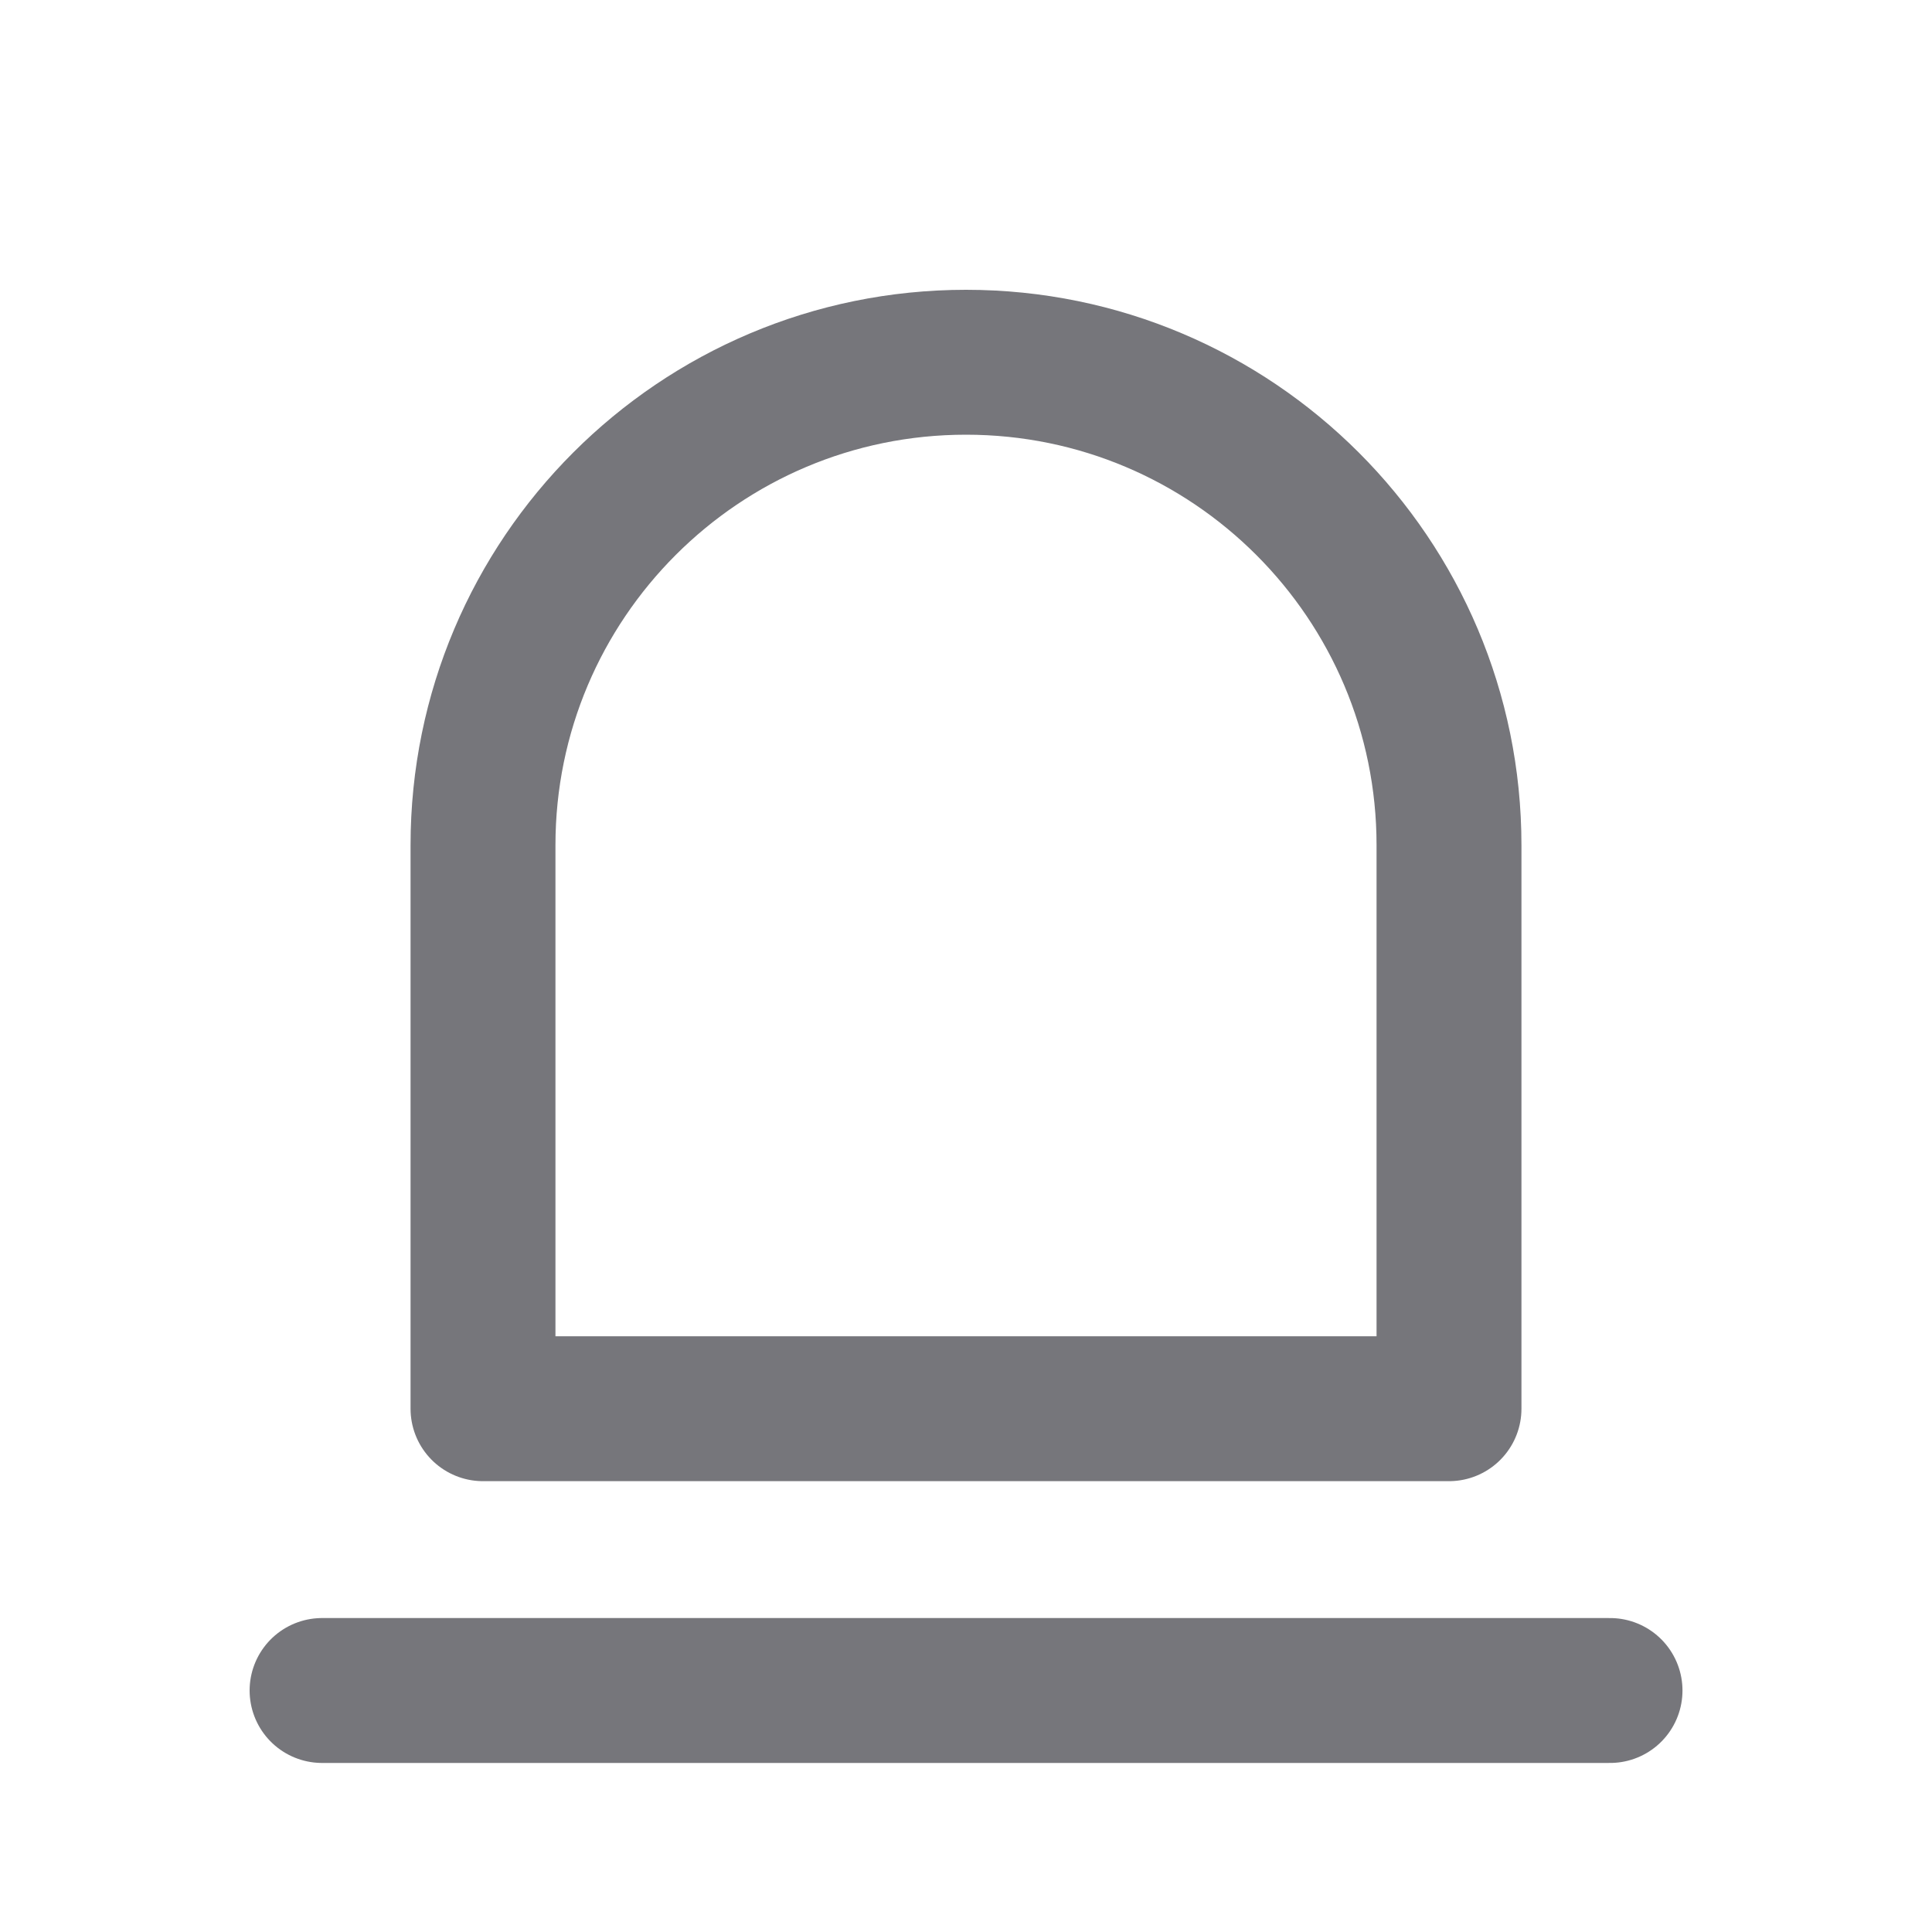 <svg width="20" height="20" viewBox="0 0 20 20" fill="none" xmlns="http://www.w3.org/2000/svg">
<g clip-path="url(#clip0_3811_264770)">
<g clip-path="url(#clip1_3811_264770)">
<path d="M15 14.583H5V8.75C5 5.989 7.239 3.75 10 3.75C12.761 3.75 15 5.989 15 8.75V14.583Z" stroke="#76767B" stroke-width="1.5" stroke-linejoin="round"/>
<path d="M3.334 17.5H16.667" stroke="#76767B" stroke-width="1.5" stroke-linecap="round" stroke-linejoin="round"/>
</g>
</g>
<defs>
<clipPath id="clip0_3811_264770">
<rect width="20" height="20" fill="white"/>
</clipPath>
<clipPath id="clip1_3811_264770">
<rect width="20" height="20" fill="white"/>
</clipPath>
</defs>
</svg>
